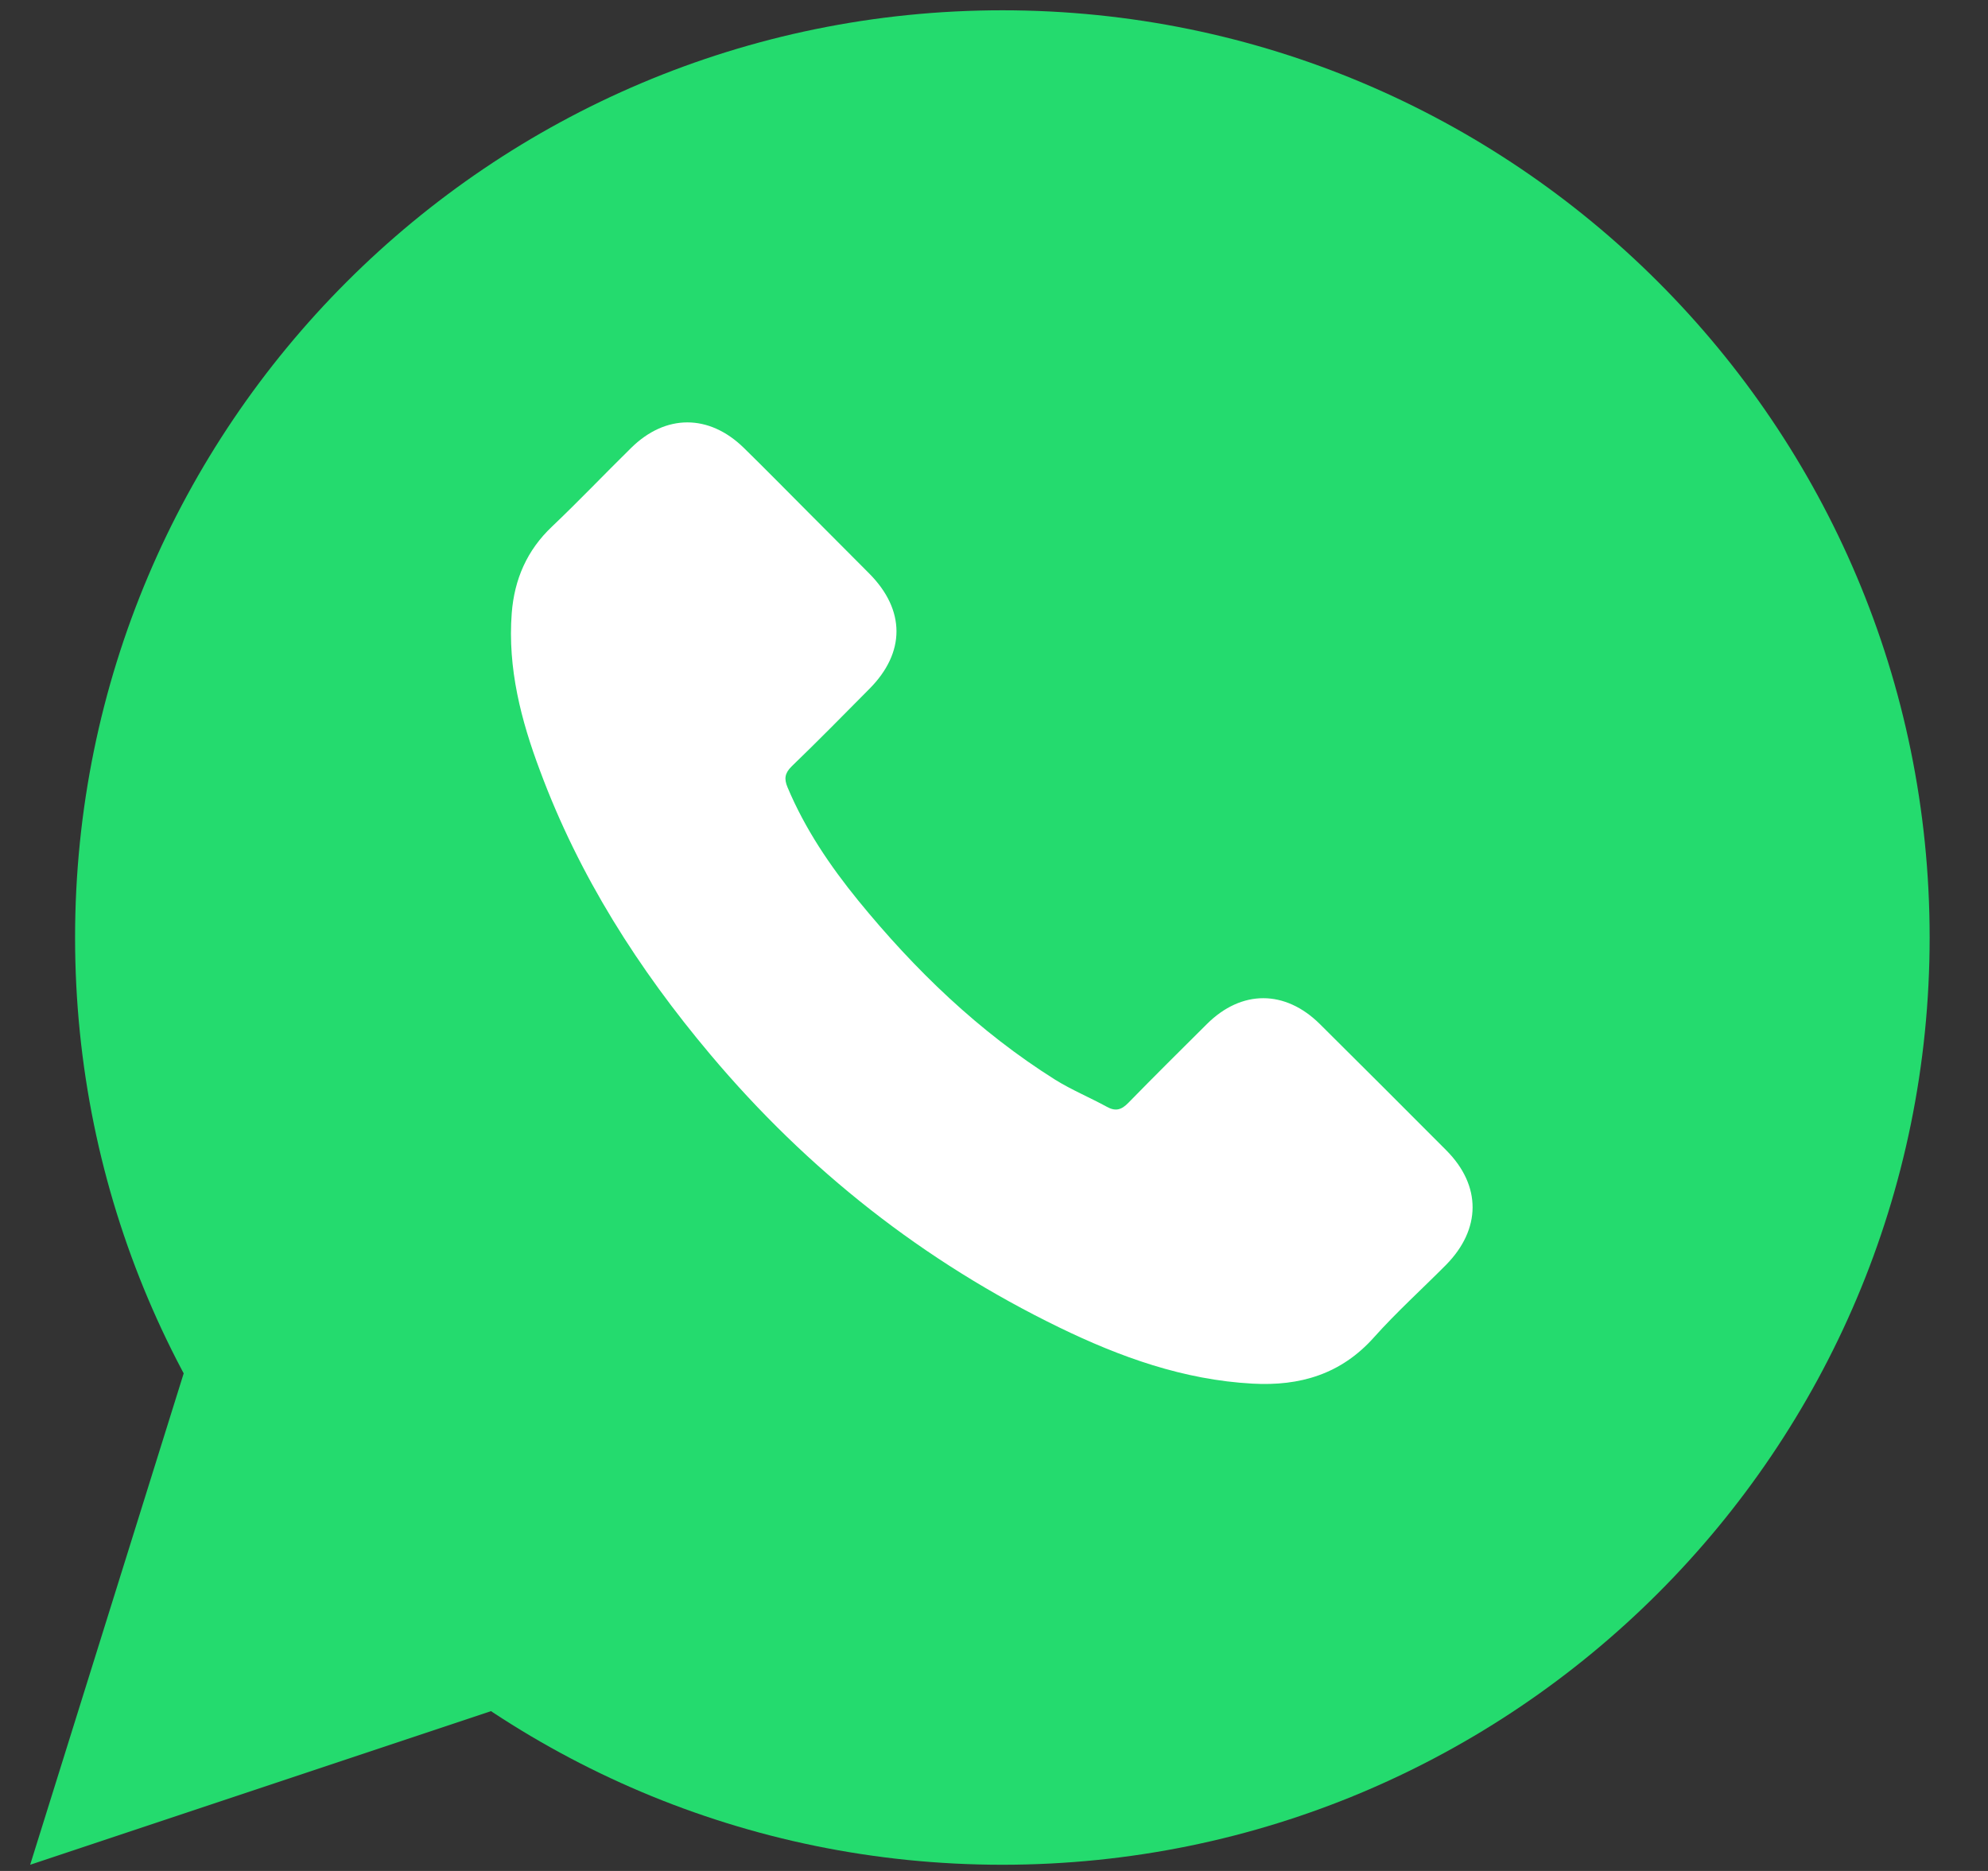 <svg width="34" height="32" viewBox="0 0 34 32" fill="none" xmlns="http://www.w3.org/2000/svg">
<rect x="0" y="0" width="34" height="32" fill="#333333" stroke="none"/>
<path d="M33.002 16.035C33.002 24.794 25.901 31.894 17.143 31.894C8.384 31.894 1.284 24.794 1.284 16.035C1.284 7.276 8.384 0.176 17.143 0.176C25.901 0.176 33.002 7.276 33.002 16.035Z" fill="#24DB6E"/>
<path d="M0.516 31.894L3.452 22.496L11.088 28.37L0.516 31.894Z" fill="#24DB6E"/>
<path d="M22.571 17.513C21.976 16.926 21.234 16.926 20.643 17.513C20.193 17.96 19.742 18.407 19.299 18.861C19.178 18.986 19.076 19.012 18.928 18.929C18.637 18.77 18.326 18.641 18.046 18.467C16.74 17.645 15.646 16.589 14.677 15.401C14.196 14.81 13.768 14.178 13.469 13.466C13.409 13.322 13.42 13.227 13.537 13.11C13.988 12.675 14.427 12.228 14.87 11.781C15.487 11.16 15.487 10.434 14.866 9.809C14.514 9.453 14.162 9.105 13.81 8.749C13.447 8.385 13.087 8.018 12.72 7.659C12.125 7.079 11.383 7.079 10.793 7.662C10.338 8.109 9.903 8.567 9.441 9.006C9.013 9.411 8.797 9.907 8.752 10.487C8.68 11.429 8.911 12.319 9.237 13.186C9.903 14.98 10.918 16.574 12.148 18.035C13.81 20.012 15.794 21.575 18.114 22.703C19.159 23.211 20.242 23.601 21.42 23.665C22.23 23.71 22.934 23.506 23.498 22.874C23.884 22.442 24.32 22.048 24.729 21.636C25.334 21.023 25.338 20.28 24.736 19.675C24.017 18.952 23.294 18.232 22.571 17.513Z" fill="white"/>
</svg>
